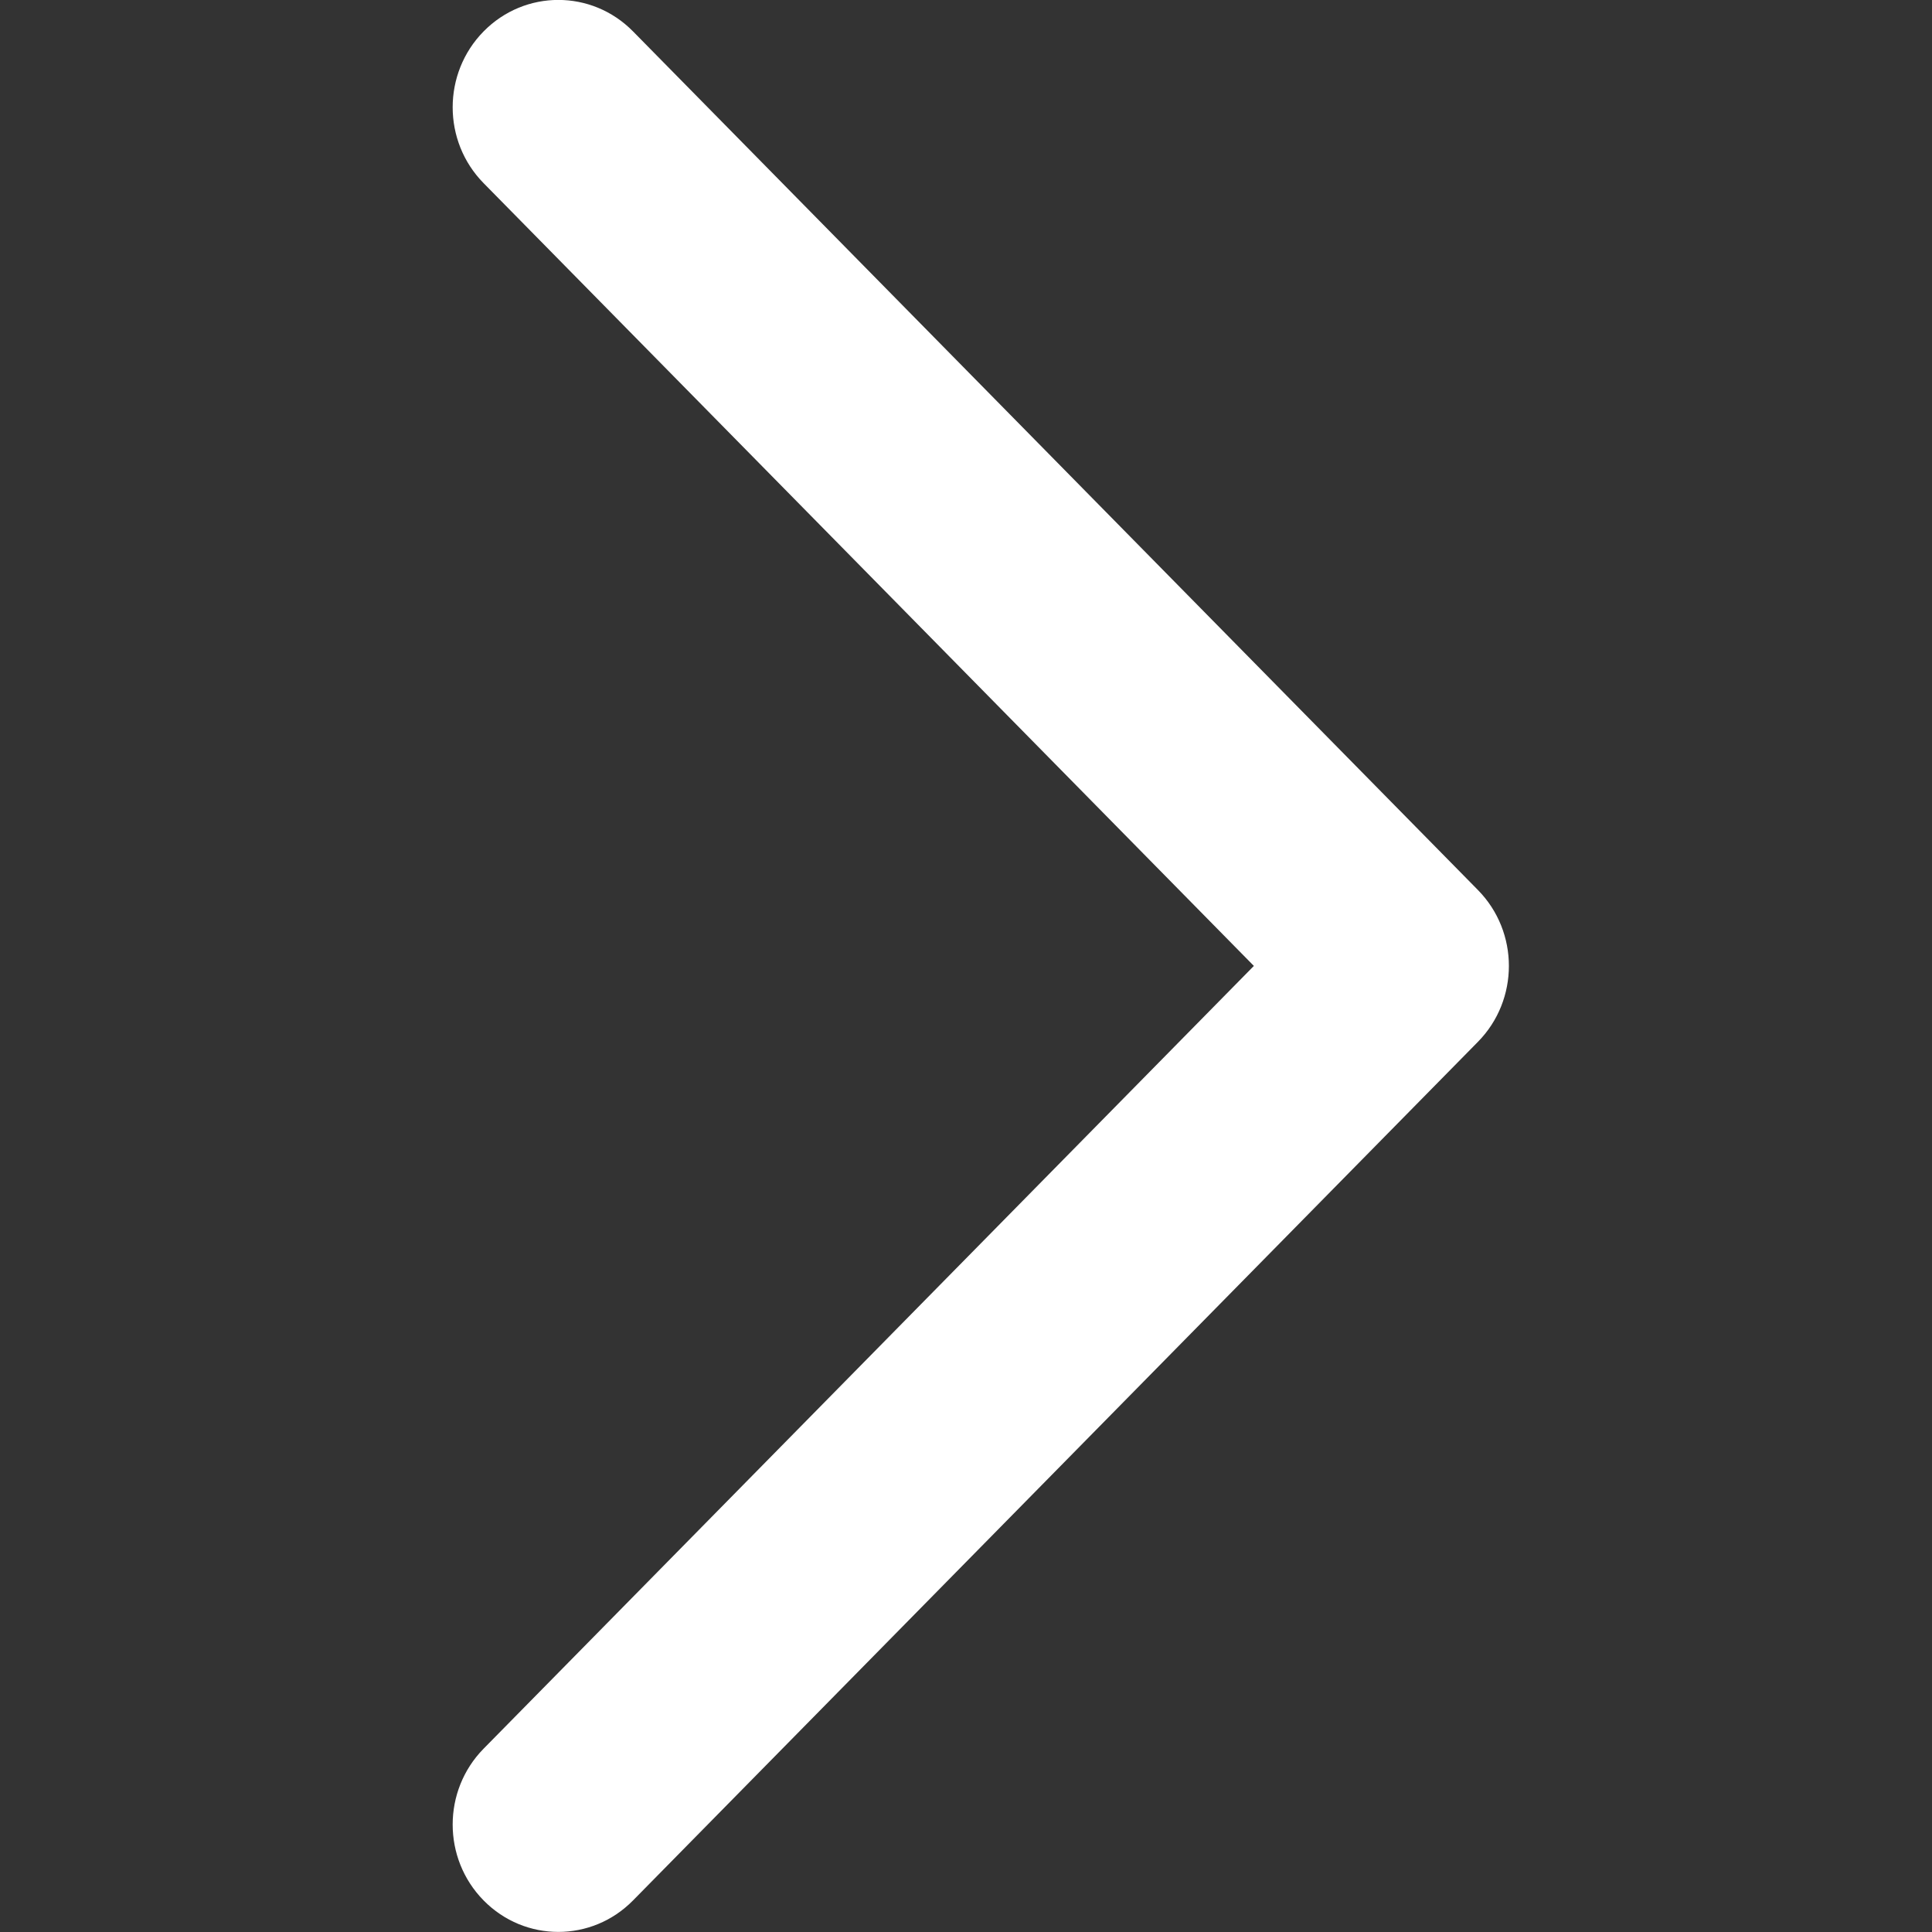 <?xml version="1.0" encoding="UTF-8" standalone="no"?>
<!--
  * Copyright (c) 2024 Matthew Nelson
  *
  * Licensed under the Apache License, Version 2.0 (the "License");
  * you may not use this file except in compliance with the License.
  * You may obtain a copy of the License at
  *
  *     https://www.apache.org/licenses/LICENSE-2.0
  *
  * Unless required by applicable law or agreed to in writing, software
  * distributed under the License is distributed on an "AS IS" BASIS,
  * WITHOUT WARRANTIES OR CONDITIONS OF ANY KIND, either express or implied.
  * See the License for the specific language governing permissions and
  * limitations under the License.
  *-->
<svg
   width="256"
   height="256"
   viewBox="0 0 24 24"
   fill="none"
   stroke="#ffffff"
   stroke-width="0"
   version="1.1"
   id="svg1"
   xmlns="http://www.w3.org/2000/svg"
   xmlns:svg="http://www.w3.org/2000/svg">
  <rect x="0" y="0" width="24" height="24" fill="#333333" stroke="none"/>
  <defs
     id="defs1" />
  <g
     transform="matrix(0.986,0,0,1.002,0.36,-0.04)"
     style="fill:#ffffff;fill-opacity:1">
    <path
       fill-rule="evenodd"
       clip-rule="evenodd"
       d="m 5.728,0.429 c 0.52,-0.52 1.362,-0.52 1.882,0 L 18.255,11.074 c 0.52,0.52 0.52,1.362 0,1.882 L 7.61,23.601 c -0.52,0.52 -1.362,0.52 -1.882,0 -0.52,-0.52 -0.52,-1.362 0,-1.882 L 15.432,12.015 5.728,2.311 c -0.52,-0.52 -0.52,-1.362 0,-1.882 z"
       fill="#ffffff"
       id="path1"
       style="fill:#ffffff;fill-opacity:1;stroke-width:0" />
  </g>
</svg>
